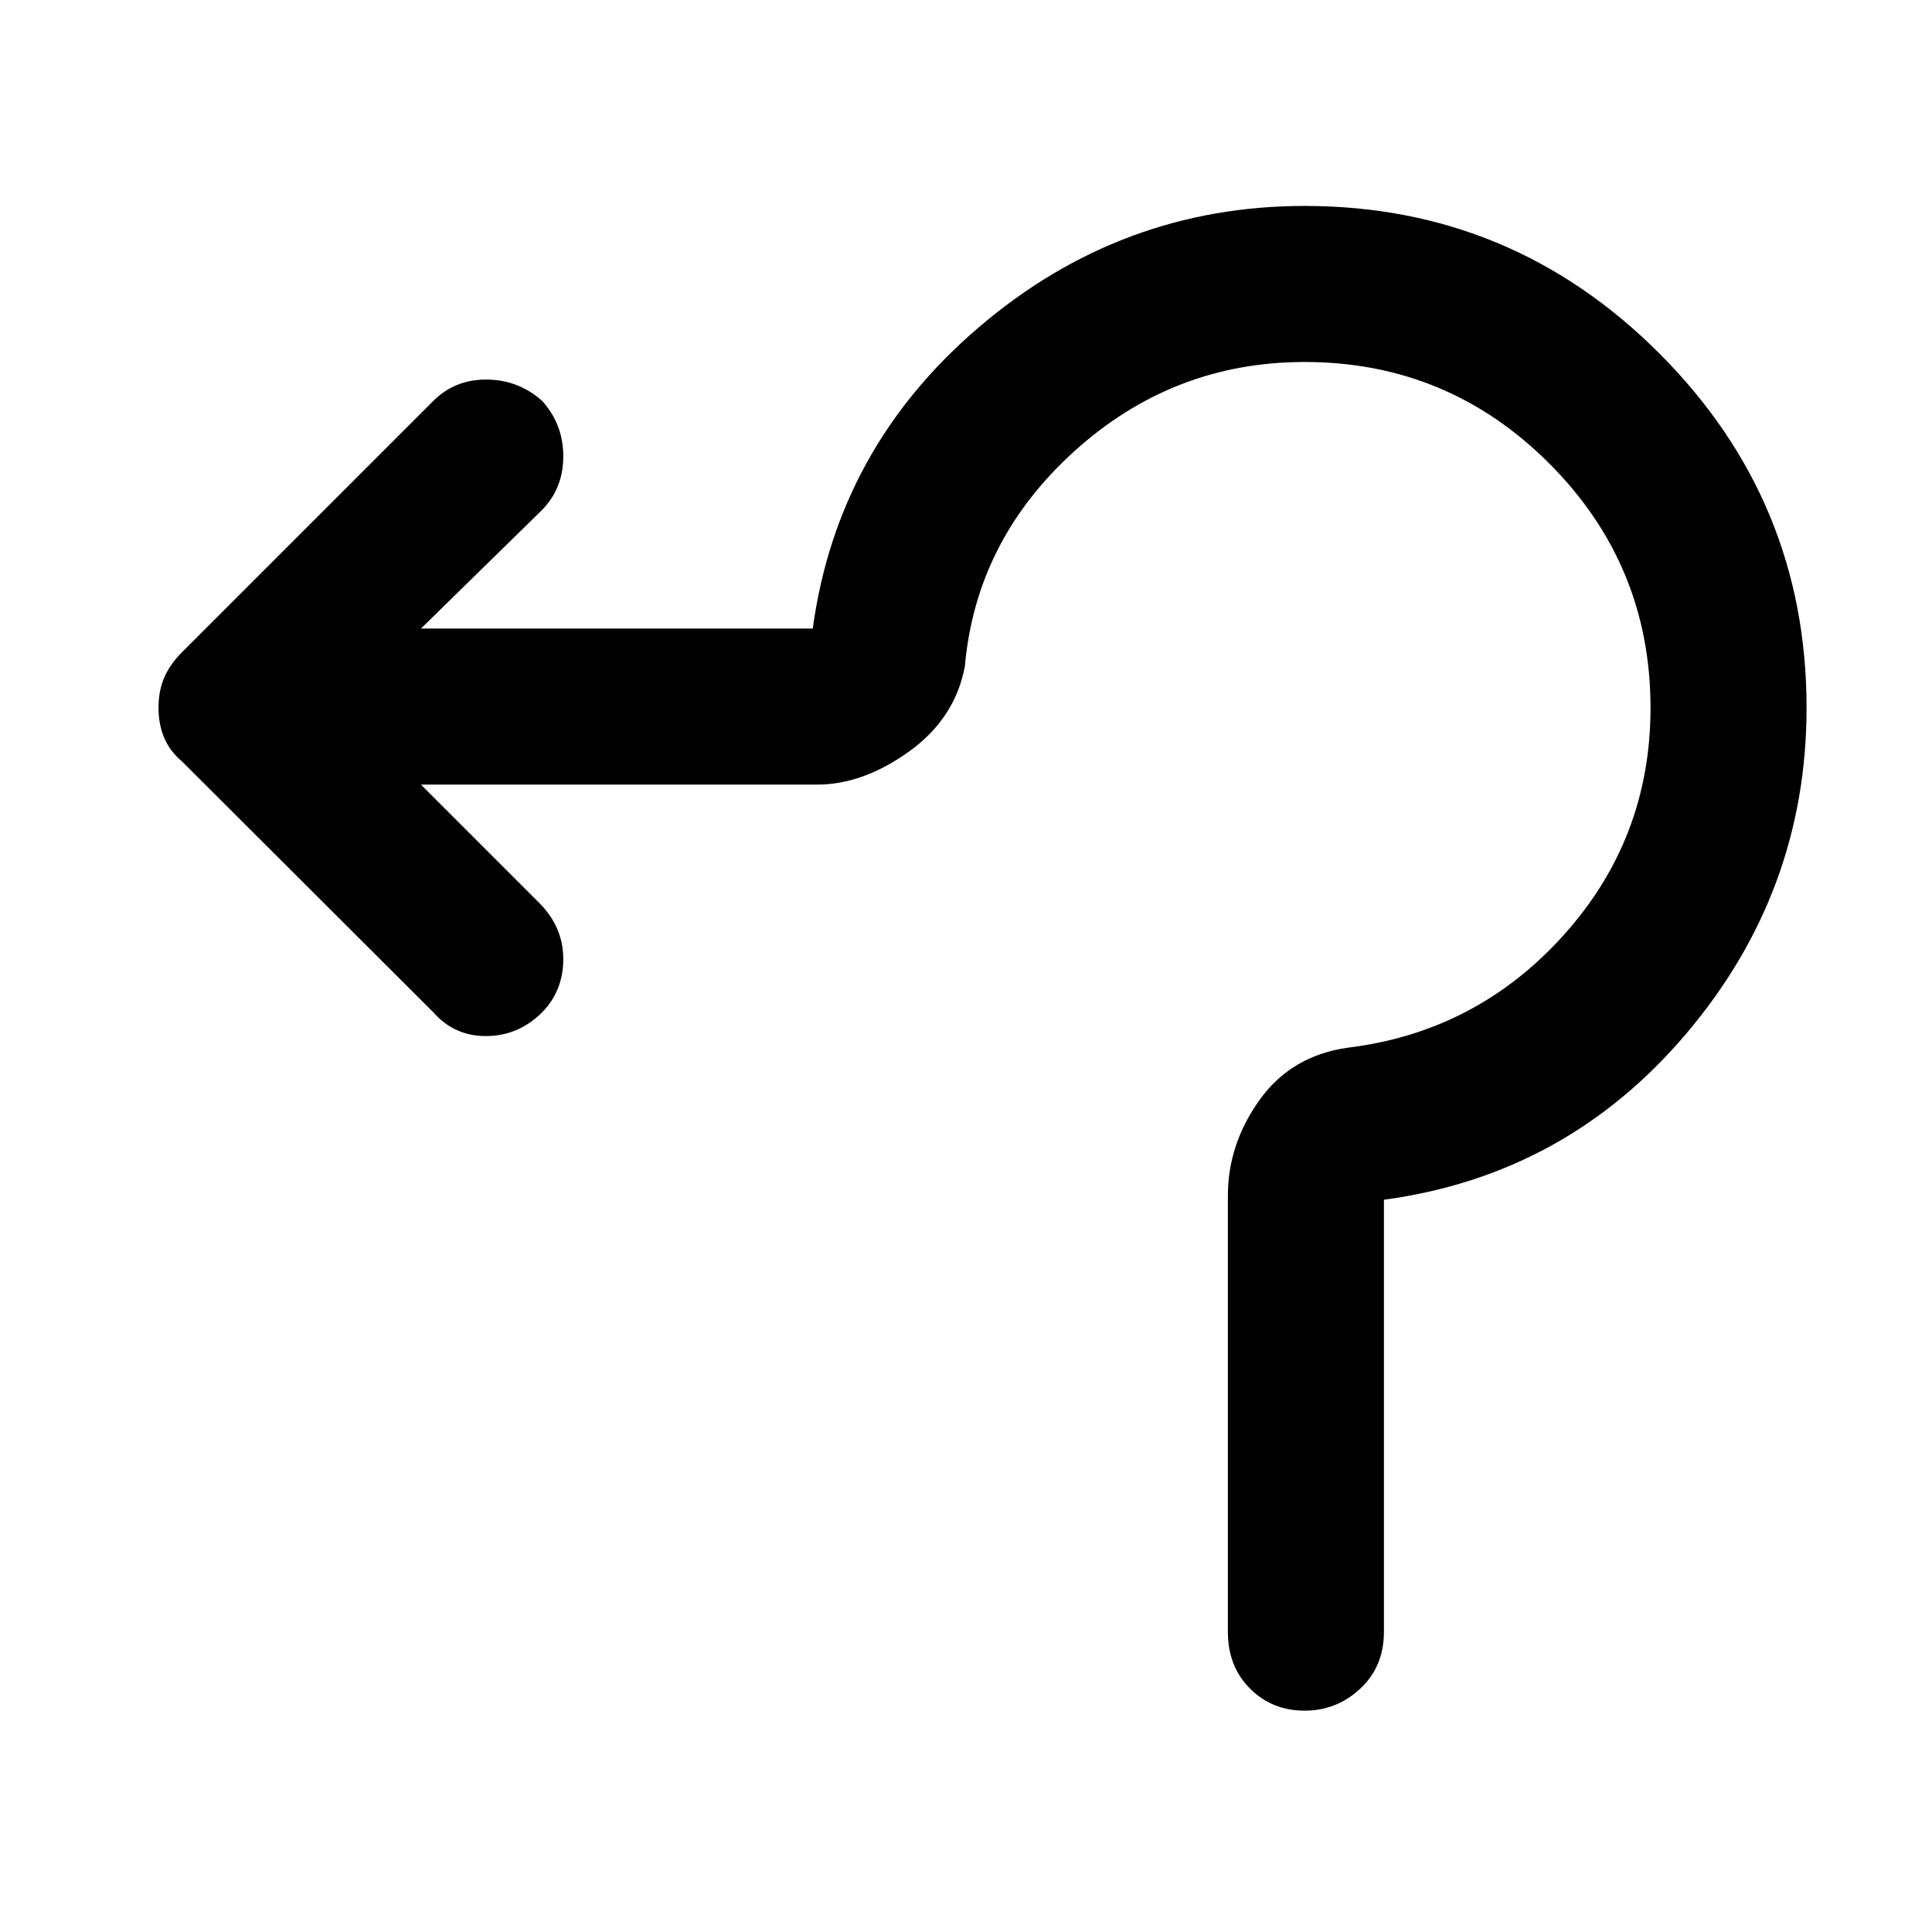 <svg xmlns="http://www.w3.org/2000/svg" height="48" viewBox="0 -960 960 960" width="48"><path d="M610.13-149.13v-216.83q0-25.47 15.76-47.5 15.76-22.02 43.96-25.97 63.79-7.83 107.04-55.83 43.24-47.99 43.24-113.01 0-71.06-50.34-121.46-50.35-50.4-121.51-50.4-65.38 0-114.35 44.26t-54.5 107.02q-4.92 25.96-27.82 42.34-22.9 16.38-45.65 16.38H209.17l59 59q11.72 11.96 11.72 27.67 0 15.72-10.48 26.44-11.71 11.72-27.67 11.84-15.96.11-26.44-11.84L90.48-581.61q-6-5-8.86-11.73-2.86-6.73-2.86-14.94 0-8.48 2.87-15.1 2.87-6.62 8.85-12.58L215.3-760.78q10.78-10.76 26.59-10.62 15.81.14 27.52 10.62 10.48 11.6 10.48 27.5 0 15.89-10.48 26.61l-60.24 59h194.68q12.24-89.76 82.72-149.88 70.47-60.12 161.73-60.12 102.93 0 176.15 73.22t73.22 176.15q0 91.26-59.62 161.73-59.62 70.48-150.38 82.72v214.72q0 17.2-11.73 28.17-11.74 10.98-27.68 10.98-16.17 0-27.15-10.98-10.98-10.97-10.98-28.17Z"/></svg>